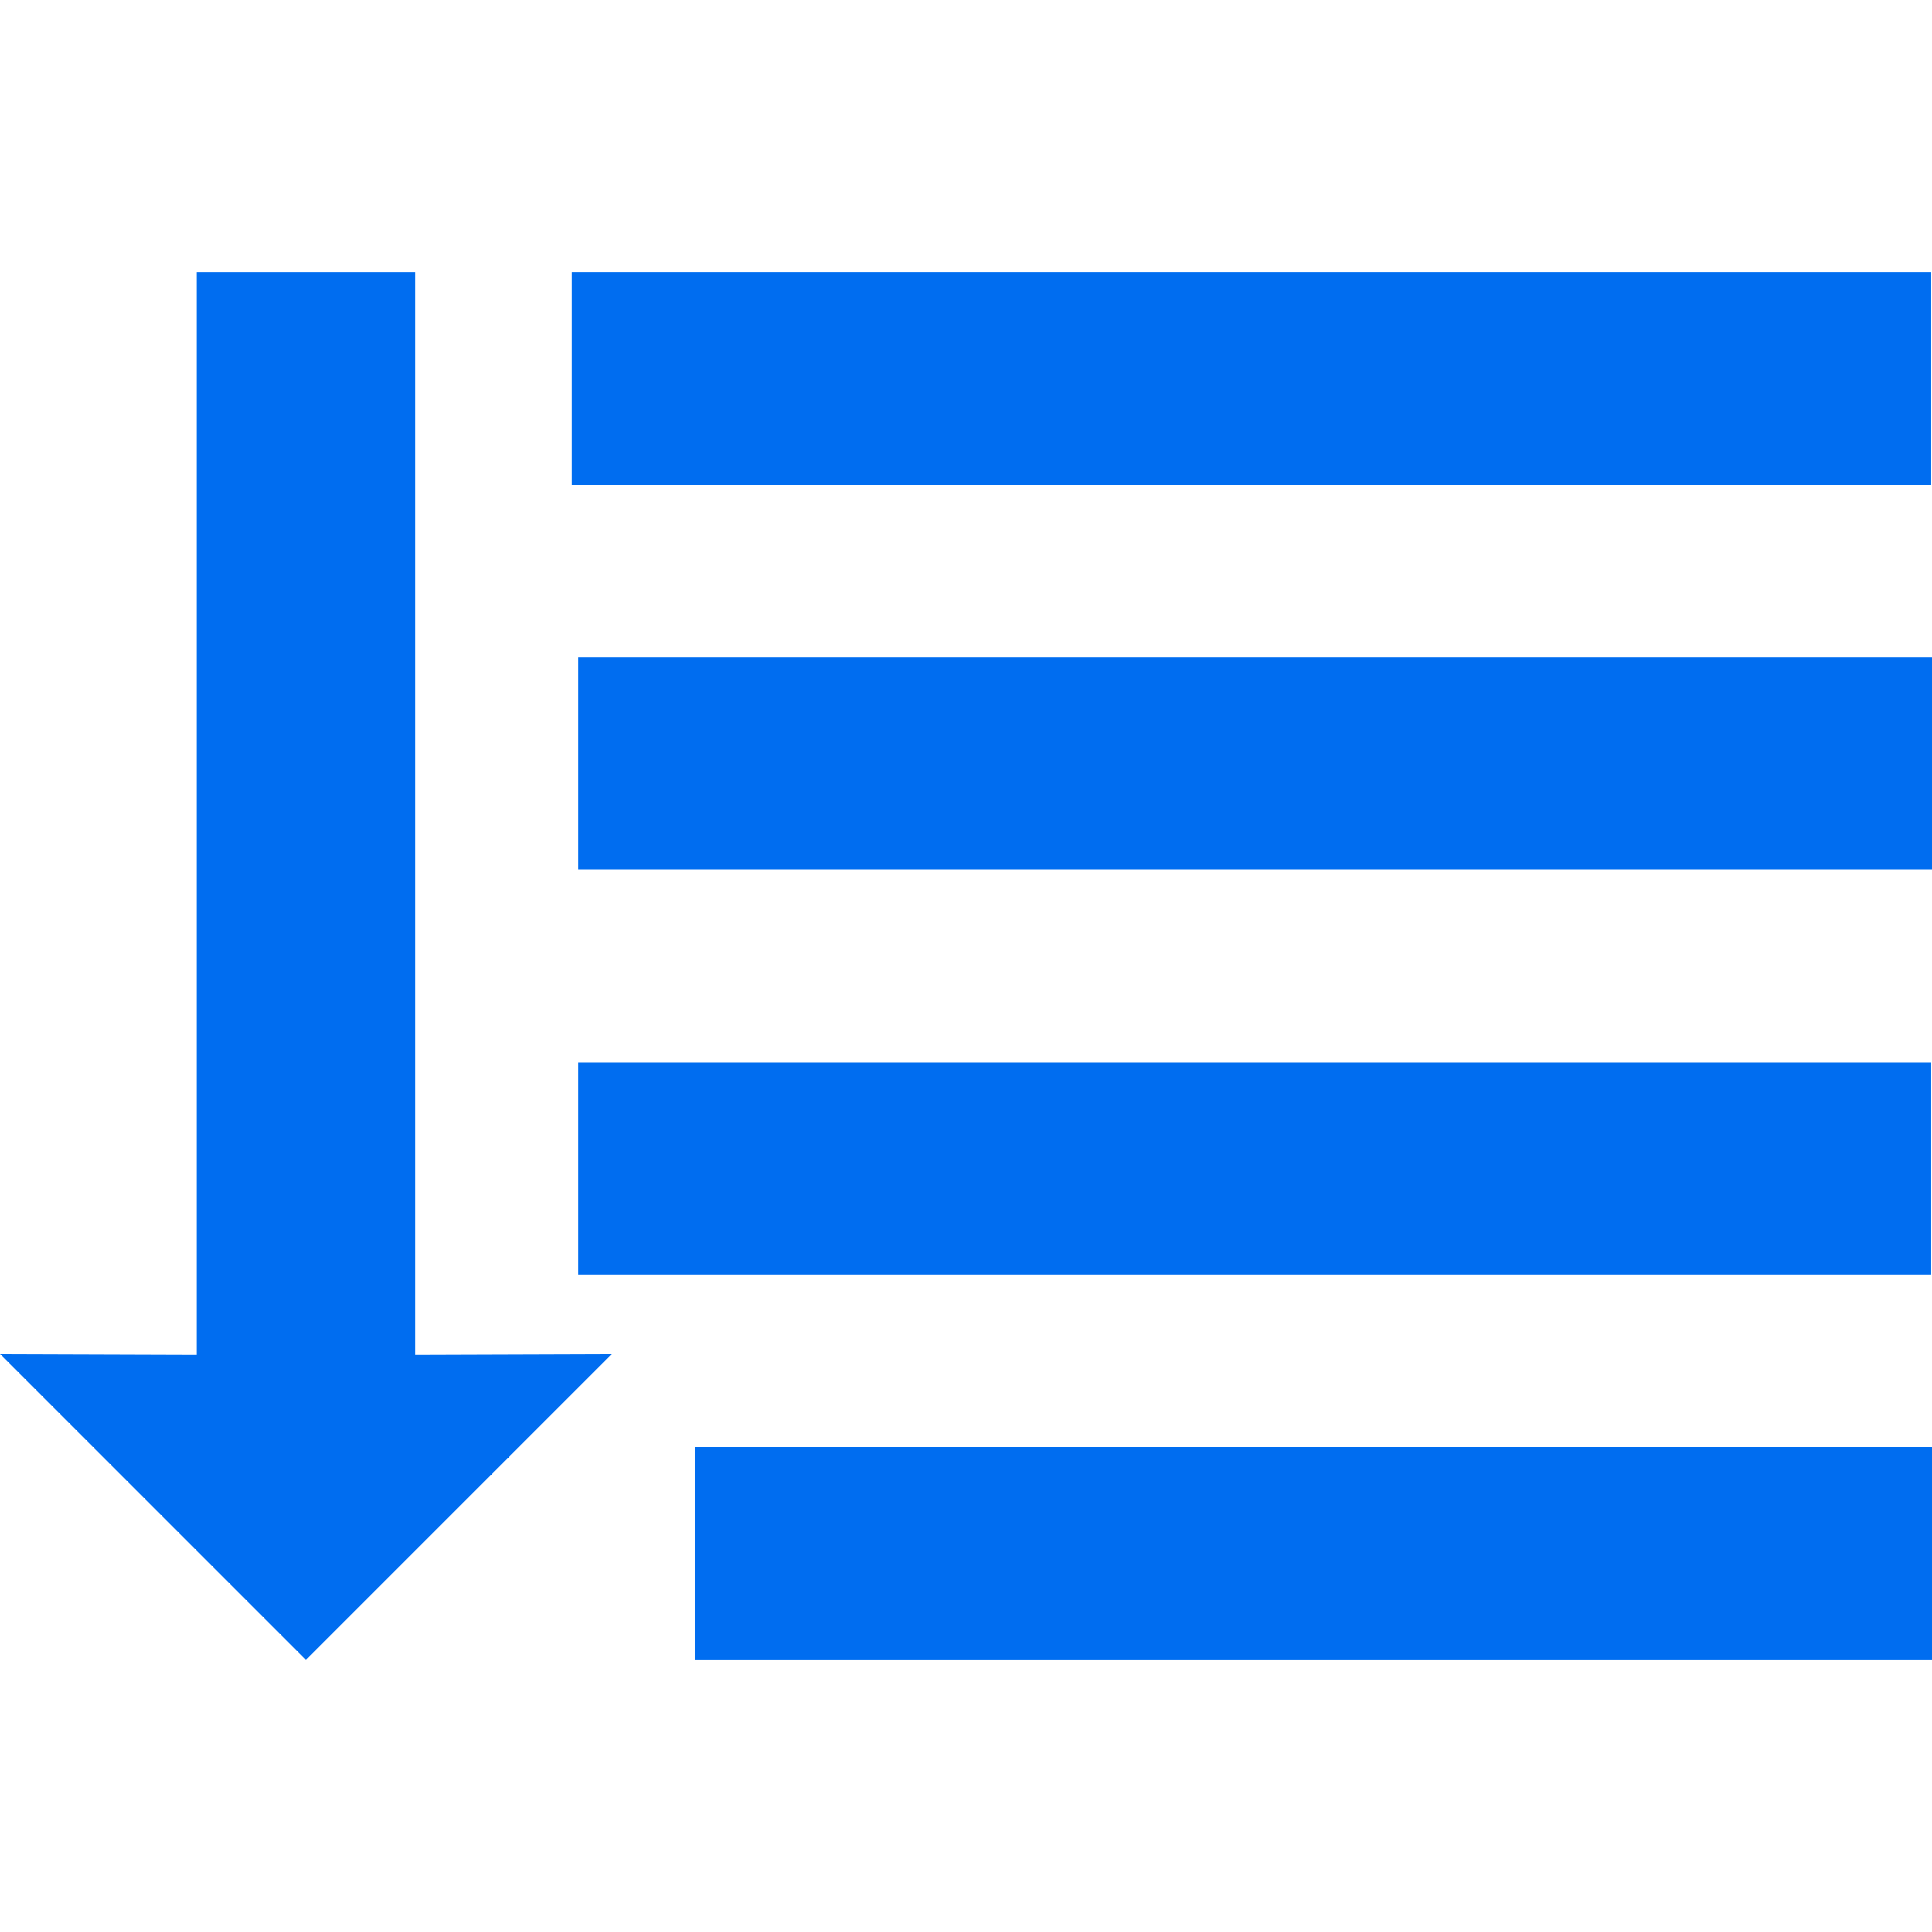 <?xml version="1.0" encoding="iso-8859-1"?>
<!-- Generator: Adobe Illustrator 16.0.0, SVG Export Plug-In . SVG Version: 6.00 Build 0)  -->
<!DOCTYPE svg PUBLIC "-//W3C//DTD SVG 1.1//EN" "http://www.w3.org/Graphics/SVG/1.1/DTD/svg11.dtd">
<svg xmlns="http://www.w3.org/2000/svg" xmlns:xlink="http://www.w3.org/1999/xlink" version="1.1" id="Capa_1" x="0px" y="0px" width="512px" height="512px" viewBox="0 0 94.4 94.4" style="enable-background:new 0 0 94.4 94.4;" xml:space="preserve">
<g>
	<g>
		<polygon points="29.898,66.155 14.949,81.104 0,66.155 9.614,66.187 9.614,13.296 20.284,13.296 20.284,66.187   " fill="#006DF0"/>
		<rect x="33.946" y="70.71" width="60.454" height="10.395" fill="#006DF0"/>
		<rect x="28.251" y="51.901" width="66.11" height="10.395" fill="#006DF0"/>
		<rect x="28.251" y="32.104" width="66.149" height="10.395" fill="#006DF0"/>
		<rect x="27.936" y="13.296" width="66.425" height="10.395" fill="#006DF0"/>
	</g>
</g>
<g>
</g>
<g>
</g>
<g>
</g>
<g>
</g>
<g>
</g>
<g>
</g>
<g>
</g>
<g>
</g>
<g>
</g>
<g>
</g>
<g>
</g>
<g>
</g>
<g>
</g>
<g>
</g>
<g>
</g>
</svg>
